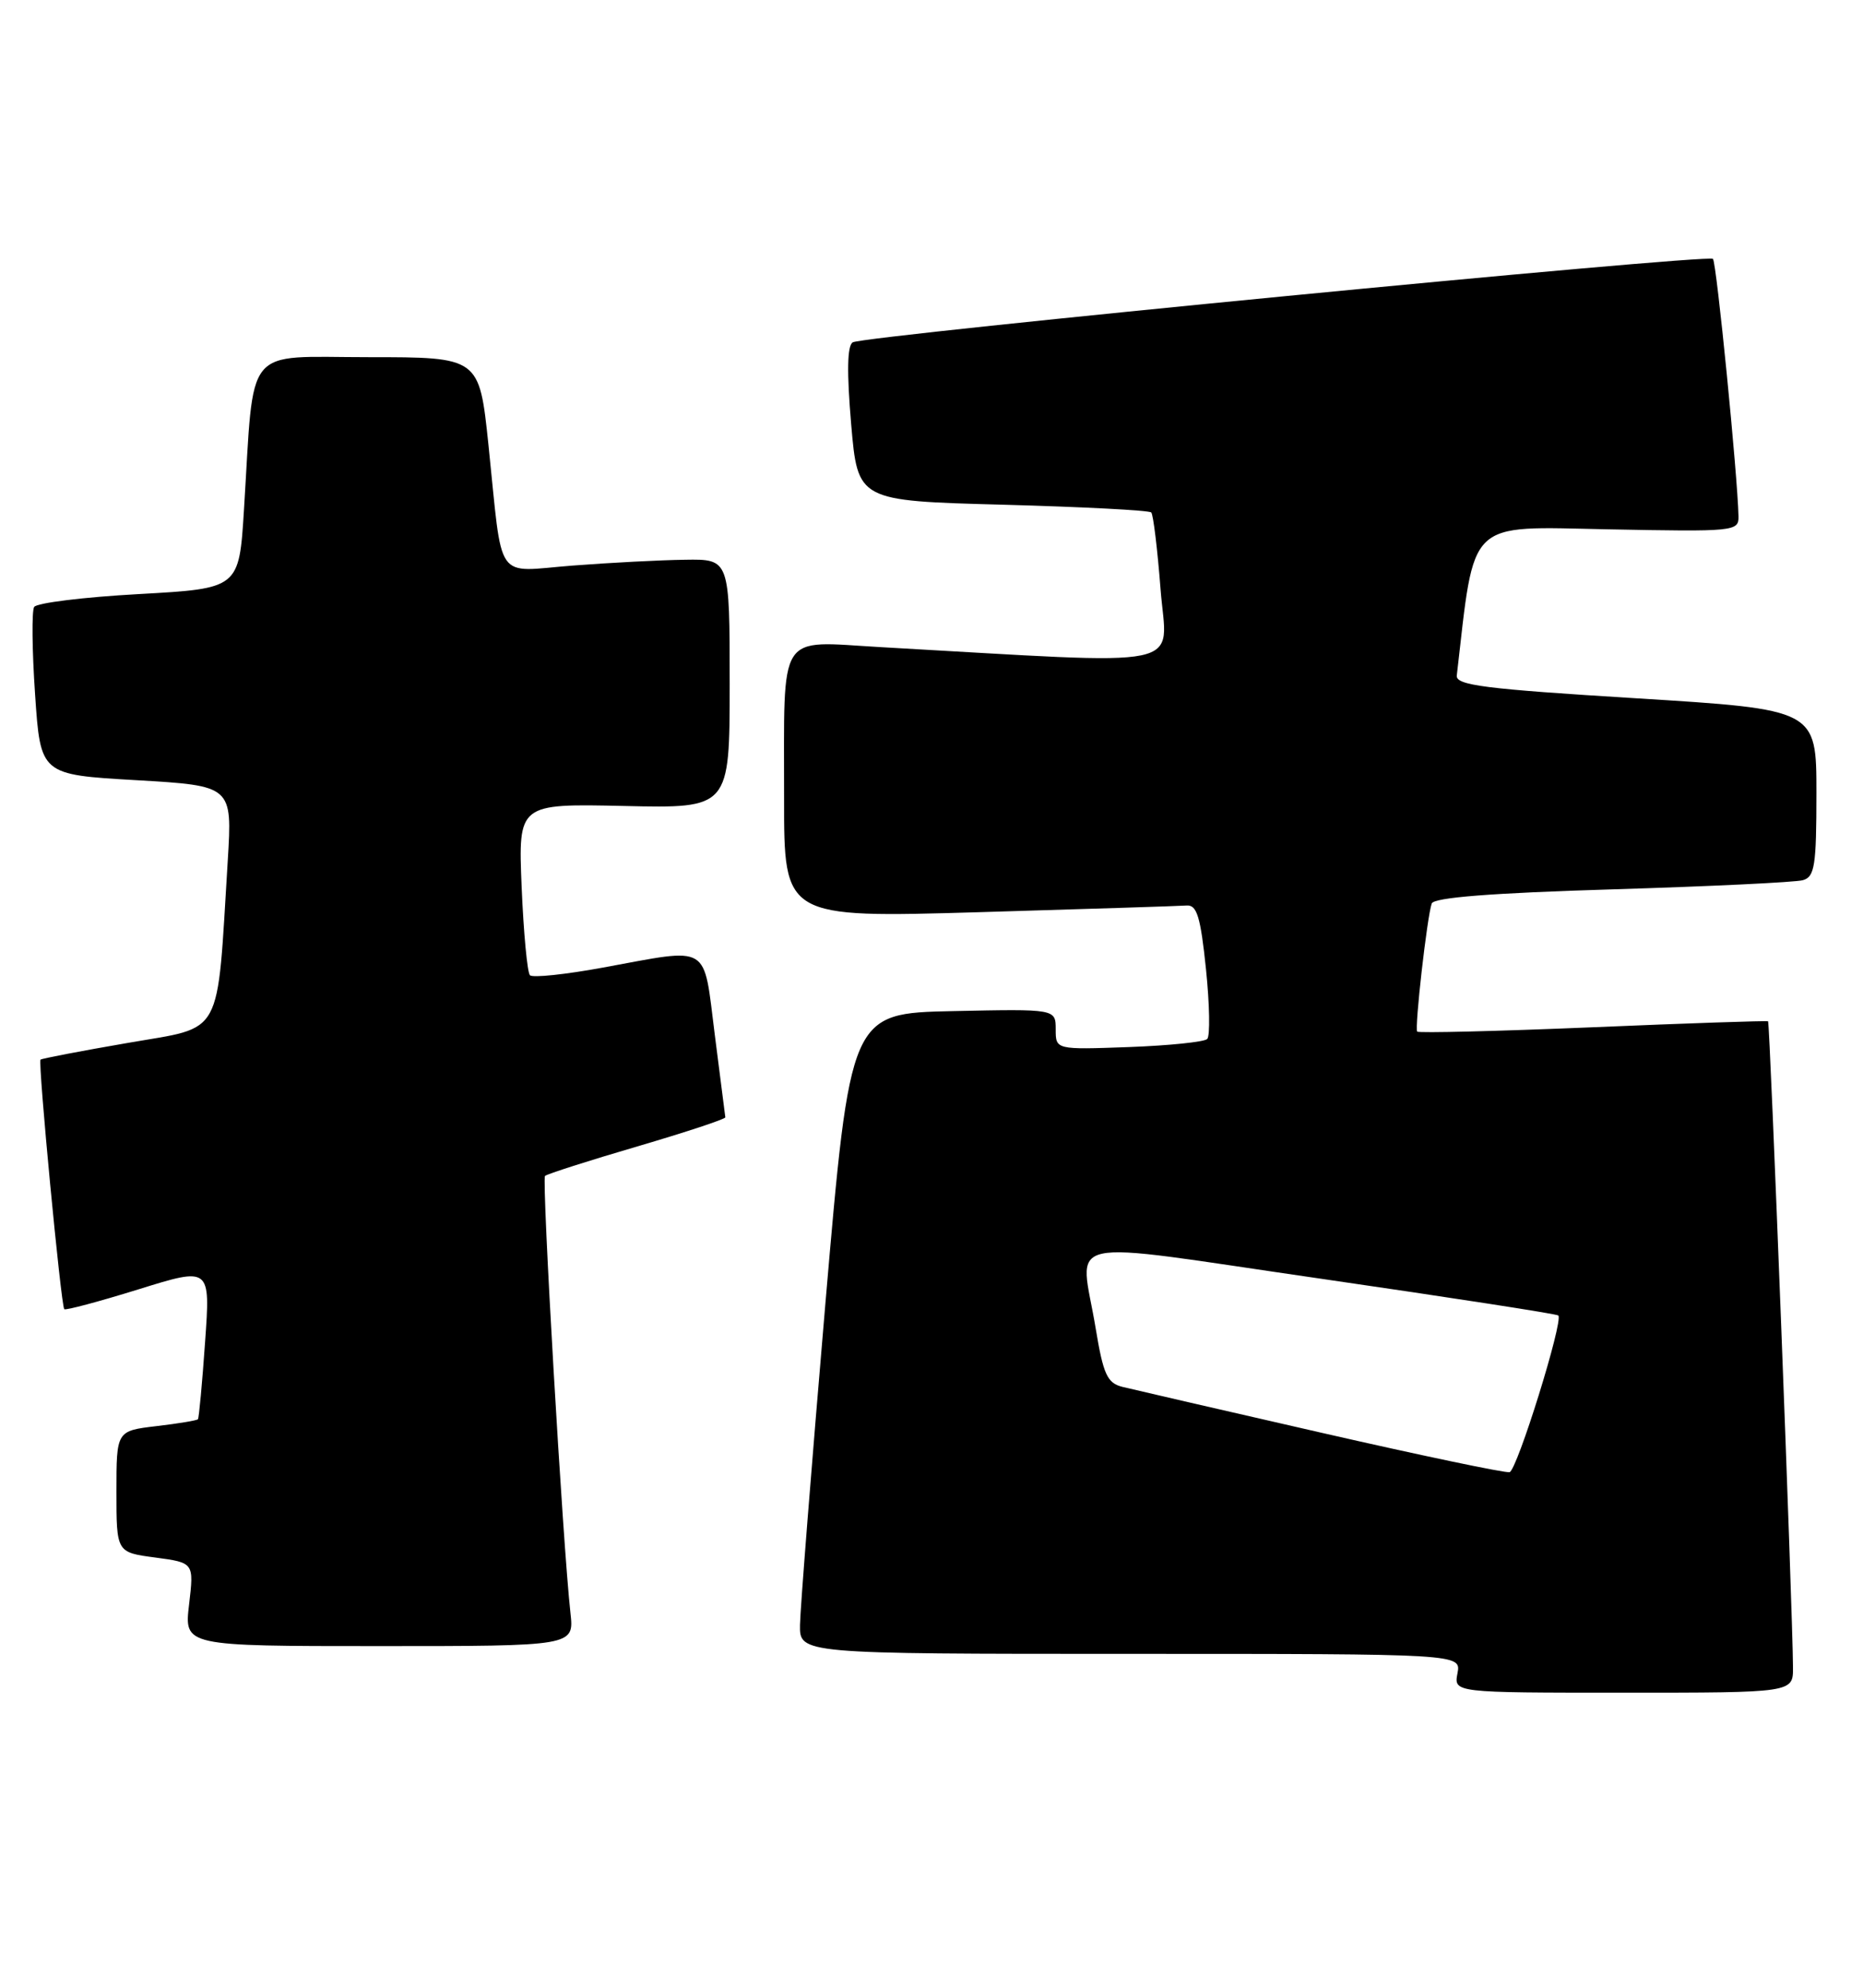 <?xml version="1.0" encoding="UTF-8" standalone="no"?>
<!DOCTYPE svg PUBLIC "-//W3C//DTD SVG 1.1//EN" "http://www.w3.org/Graphics/SVG/1.1/DTD/svg11.dtd" >
<svg xmlns="http://www.w3.org/2000/svg" xmlns:xlink="http://www.w3.org/1999/xlink" version="1.1" viewBox="0 0 240 256">
 <g >
 <path fill="currentColor"
d=" M 230.98 214.75 C 230.95 207.64 228.01 131.69 227.77 131.53 C 227.62 131.44 217.46 131.78 205.20 132.30 C 192.93 132.81 182.75 133.06 182.57 132.86 C 182.21 132.44 183.84 118.07 184.44 116.36 C 184.72 115.59 192.10 115.01 207.67 114.54 C 220.23 114.16 231.29 113.63 232.25 113.36 C 233.78 112.93 234.00 111.50 234.00 102.12 C 234.00 91.37 234.00 91.37 210.75 89.93 C 191.23 88.73 187.53 88.26 187.67 87.00 C 190.02 66.65 188.82 67.81 207.12 68.17 C 223.46 68.49 224.00 68.44 223.96 66.50 C 223.86 61.36 221.13 33.79 220.67 33.34 C 220.01 32.68 111.24 43.23 109.85 44.09 C 109.14 44.53 109.08 47.92 109.65 54.62 C 110.50 64.50 110.50 64.50 129.17 65.00 C 139.44 65.28 148.05 65.72 148.31 66.00 C 148.57 66.28 149.11 70.73 149.51 75.91 C 150.32 86.38 154.00 85.62 113.40 83.34 C 100.01 82.58 101.03 80.97 101.01 102.86 C 101.00 118.21 101.00 118.21 126.12 117.48 C 139.93 117.07 151.97 116.69 152.87 116.62 C 154.19 116.52 154.66 118.06 155.36 124.81 C 155.83 129.38 155.90 133.43 155.52 133.81 C 155.15 134.19 150.60 134.66 145.42 134.85 C 136.00 135.19 136.00 135.19 136.00 132.57 C 136.00 129.94 136.00 129.94 122.77 130.22 C 109.54 130.50 109.54 130.50 106.32 168.00 C 104.56 188.62 103.09 207.19 103.06 209.25 C 103.00 213.00 103.00 213.00 145.62 213.00 C 188.23 213.00 188.23 213.00 187.76 215.50 C 187.28 218.00 187.28 218.00 209.14 218.00 C 231.00 218.00 231.00 218.00 230.98 214.75 Z  M 73.49 207.75 C 72.51 199.00 69.77 151.90 70.21 151.45 C 70.47 151.20 75.81 149.49 82.09 147.65 C 88.36 145.81 93.47 144.12 93.44 143.90 C 93.41 143.68 92.80 138.89 92.08 133.25 C 90.57 121.38 91.68 122.05 77.70 124.61 C 72.86 125.50 68.61 125.95 68.27 125.60 C 67.93 125.26 67.45 120.15 67.20 114.24 C 66.76 103.50 66.76 103.50 80.38 103.80 C 94.00 104.11 94.00 104.11 94.00 88.05 C 94.00 72.00 94.00 72.00 88.25 72.09 C 85.09 72.13 78.57 72.47 73.78 72.84 C 63.59 73.62 64.81 75.37 62.92 57.25 C 61.74 46.00 61.74 46.00 47.46 46.00 C 31.22 46.00 32.78 44.09 31.43 65.64 C 30.80 75.79 30.80 75.79 17.89 76.51 C 10.79 76.90 4.72 77.65 4.40 78.17 C 4.08 78.68 4.13 83.76 4.52 89.44 C 5.22 99.77 5.22 99.77 17.58 100.48 C 29.93 101.20 29.93 101.20 29.34 110.85 C 27.91 133.97 28.91 132.15 16.50 134.31 C 10.45 135.35 5.37 136.33 5.22 136.47 C 4.87 136.79 7.86 168.19 8.28 168.61 C 8.45 168.78 12.76 167.63 17.85 166.05 C 27.11 163.17 27.11 163.17 26.42 172.83 C 26.05 178.15 25.63 182.63 25.50 182.78 C 25.38 182.94 22.96 183.34 20.14 183.67 C 15.00 184.28 15.00 184.28 15.00 192.10 C 15.00 199.93 15.00 199.93 19.99 200.59 C 24.99 201.26 24.99 201.26 24.36 206.63 C 23.72 212.00 23.72 212.00 48.84 212.00 C 73.96 212.00 73.96 212.00 73.49 207.75 Z  M 170.18 184.51 C 157.35 181.58 145.83 178.92 144.58 178.61 C 142.64 178.12 142.13 177.01 141.15 171.08 C 139.15 158.94 135.69 159.70 170.20 164.69 C 186.81 167.10 200.56 169.22 200.75 169.42 C 201.43 170.10 195.44 189.35 194.47 189.60 C 193.94 189.73 183.00 187.44 170.18 184.51 Z "/>
</g>
</svg>